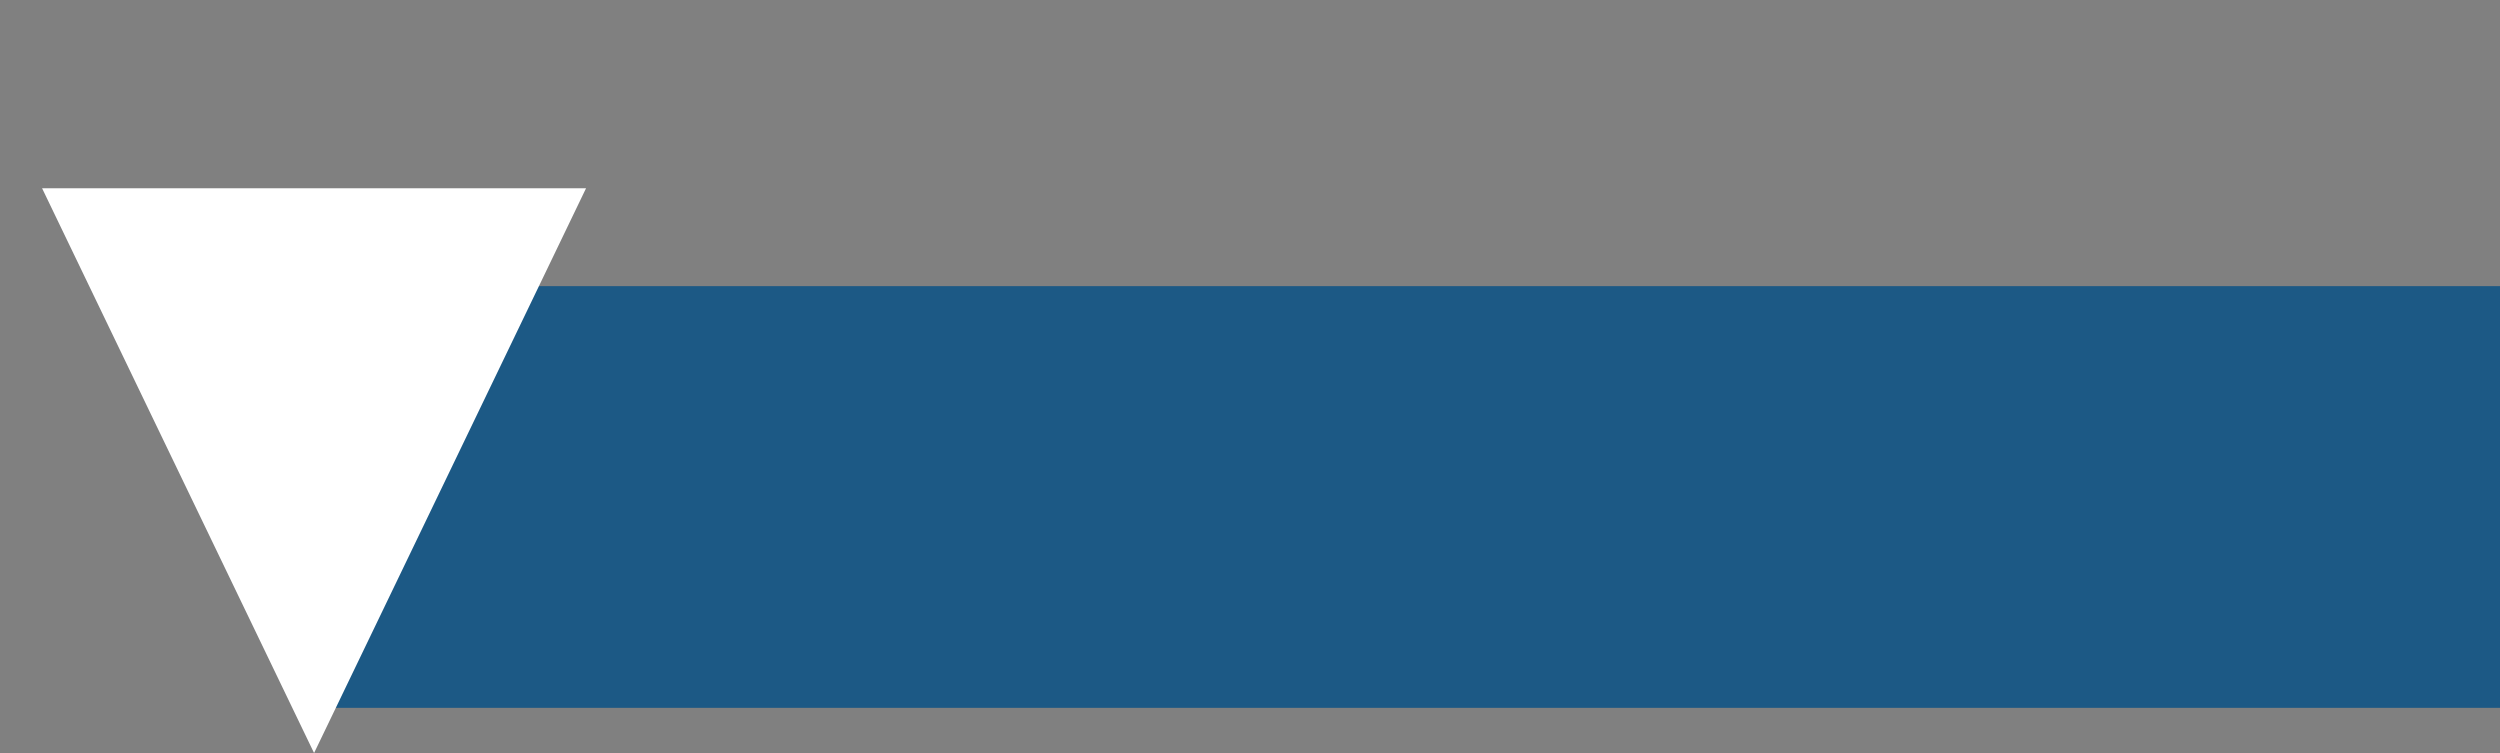 <svg width="83" height="25" viewBox="0 0 83 25" fill="none" xmlns="http://www.w3.org/2000/svg">
<rect x="0" y="0" width="83" height="25" fill="#808080" stroke="none"/>
<rect x="83" y="23.5" width="72.573" height="14" transform="rotate(-180 83 23.5)" fill="#1C5985"/>
<path d="M10.427 25L1.397 6.25L19.457 6.25L10.427 25Z" fill="white"/>
</svg>

